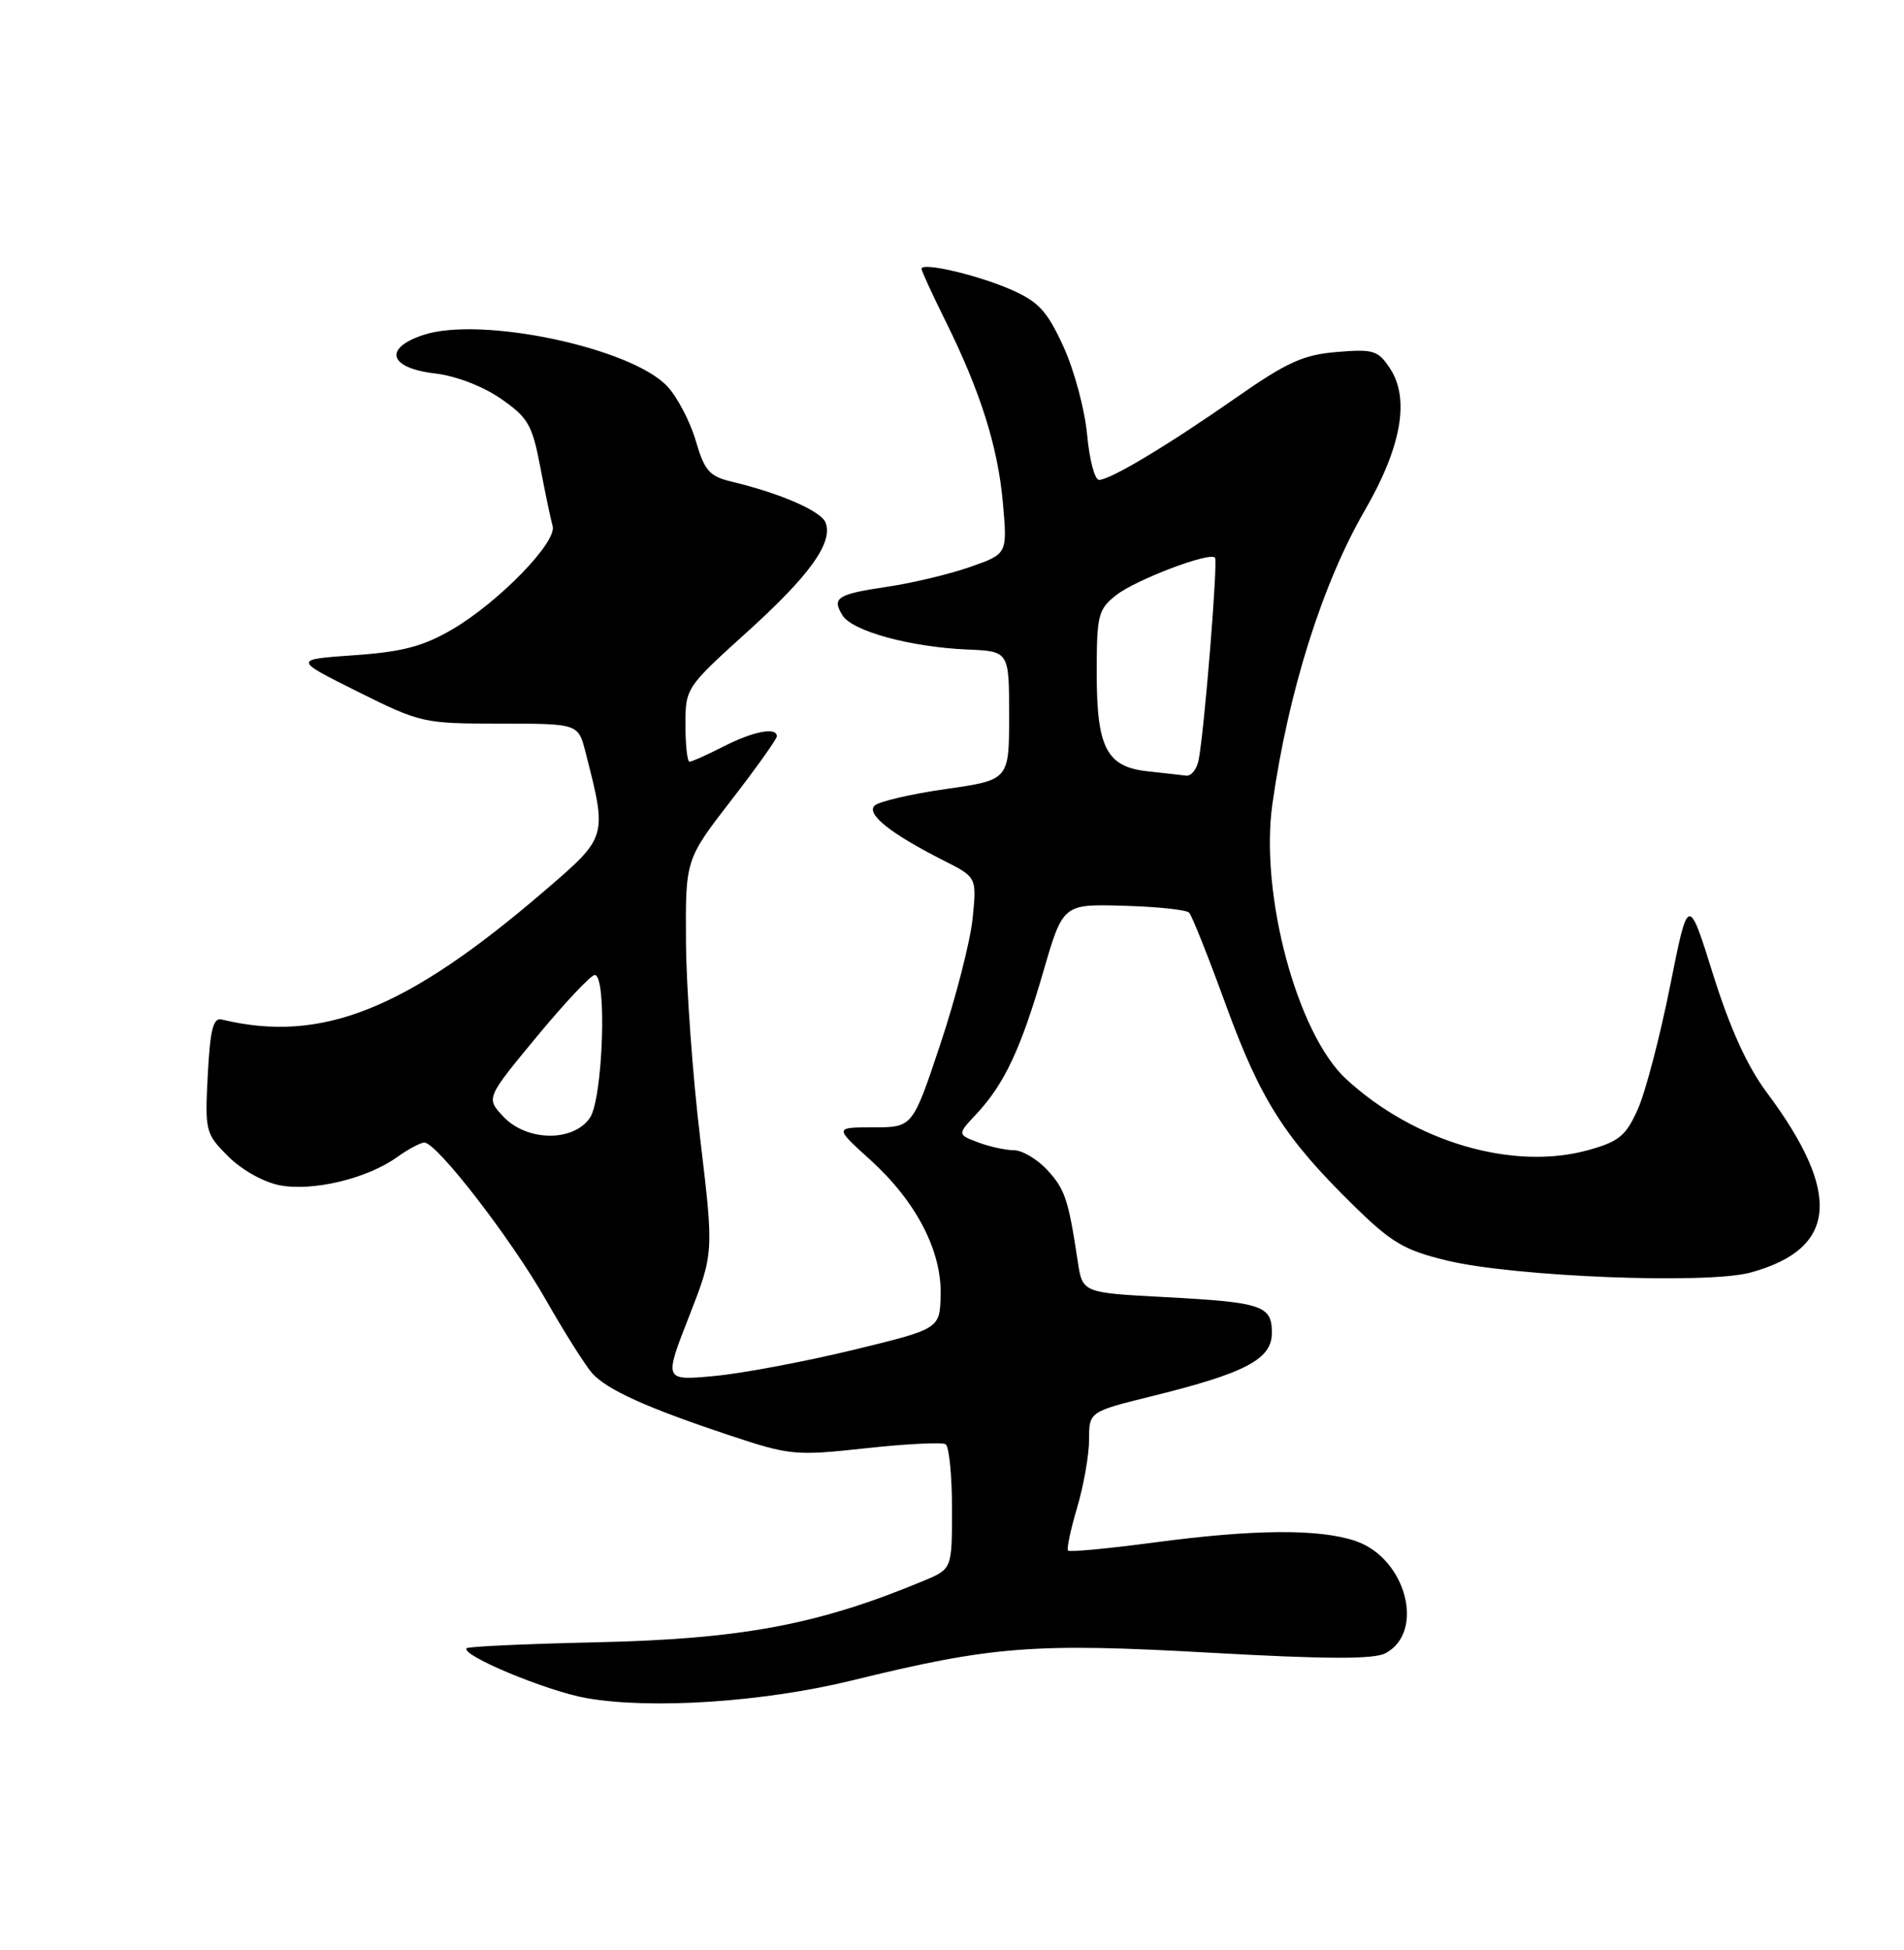<?xml version="1.0" encoding="UTF-8" standalone="no"?>
<!DOCTYPE svg PUBLIC "-//W3C//DTD SVG 1.1//EN" "http://www.w3.org/Graphics/SVG/1.1/DTD/svg11.dtd" >
<svg xmlns="http://www.w3.org/2000/svg" xmlns:xlink="http://www.w3.org/1999/xlink" version="1.1" viewBox="0 0 250 256">
 <g >
 <path fill="currentColor"
d=" M 111.84 220.62 C 130.27 216.10 135.75 215.67 158.86 216.97 C 174.19 217.83 180.42 217.85 181.92 217.04 C 187.18 214.23 184.61 204.56 178.00 202.31 C 173.26 200.69 164.66 200.75 151.56 202.50 C 145.54 203.30 140.45 203.78 140.24 203.57 C 140.03 203.37 140.57 200.82 141.43 197.92 C 142.29 195.01 143.00 190.99 143.00 188.98 C 143.00 185.33 143.00 185.33 151.42 183.25 C 163.56 180.25 167.00 178.43 167.00 174.99 C 167.00 171.38 165.78 170.97 152.81 170.28 C 142.13 169.71 142.13 169.71 141.51 165.60 C 140.28 157.45 139.84 156.12 137.49 153.58 C 136.17 152.16 134.20 151.00 133.11 151.00 C 132.02 151.00 129.91 150.53 128.41 149.97 C 125.69 148.93 125.69 148.93 128.23 146.22 C 131.87 142.32 134.03 137.73 136.98 127.59 C 139.57 118.68 139.57 118.68 147.54 118.91 C 151.92 119.03 155.79 119.44 156.14 119.82 C 156.50 120.19 158.68 125.67 160.98 131.99 C 165.52 144.42 168.68 149.38 177.68 158.21 C 182.72 163.16 184.37 164.13 190.00 165.49 C 198.84 167.62 224.15 168.62 229.86 167.06 C 241.23 163.95 241.88 156.69 231.98 143.42 C 229.41 139.98 227.14 134.97 224.93 127.92 C 221.67 117.50 221.67 117.50 219.28 129.48 C 217.96 136.08 216.07 143.31 215.07 145.57 C 213.51 149.09 212.61 149.85 208.61 150.97 C 198.72 153.74 185.78 149.96 176.76 141.67 C 170.32 135.74 165.39 117.38 167.07 105.54 C 169.15 90.84 173.61 76.66 179.21 66.99 C 184.00 58.71 185.13 52.38 182.53 48.40 C 180.95 45.99 180.35 45.81 175.54 46.21 C 171.14 46.57 168.97 47.55 162.39 52.15 C 153.33 58.47 145.79 63.00 144.30 63.00 C 143.74 63.00 143.04 60.33 142.74 57.06 C 142.44 53.79 141.05 48.60 139.64 45.52 C 137.50 40.84 136.37 39.61 132.79 38.04 C 128.38 36.10 121.00 34.38 121.00 35.29 C 121.00 35.57 122.40 38.62 124.11 42.07 C 128.74 51.39 131.05 58.71 131.69 66.11 C 132.27 72.72 132.27 72.72 127.38 74.43 C 124.70 75.37 119.86 76.53 116.64 77.01 C 109.90 78.01 109.18 78.46 110.63 80.80 C 111.93 82.87 119.56 84.95 127.00 85.27 C 132.50 85.50 132.50 85.50 132.50 93.95 C 132.50 102.40 132.50 102.40 124.16 103.59 C 119.57 104.25 115.37 105.23 114.83 105.77 C 113.72 106.88 116.93 109.44 123.88 112.96 C 128.26 115.17 128.26 115.17 127.70 120.63 C 127.39 123.63 125.49 131.02 123.48 137.05 C 119.83 148.00 119.83 148.00 114.69 148.00 C 109.55 148.00 109.55 148.00 114.25 152.25 C 120.28 157.71 123.65 164.19 123.51 170.02 C 123.40 174.46 123.40 174.46 111.95 177.24 C 105.65 178.76 97.50 180.30 93.84 180.64 C 87.17 181.27 87.17 181.27 90.45 172.89 C 93.73 164.50 93.73 164.50 91.94 149.50 C 90.95 141.25 90.11 129.63 90.07 123.67 C 90.00 112.84 90.00 112.84 96.00 105.08 C 99.30 100.81 102.00 97.03 102.00 96.66 C 102.00 95.41 98.92 96.00 95.00 98.00 C 92.84 99.10 90.84 100.00 90.54 100.00 C 90.24 100.00 90.00 97.81 90.00 95.14 C 90.00 90.34 90.09 90.21 98.03 83.03 C 106.31 75.56 109.41 71.24 108.40 68.61 C 107.82 67.10 102.52 64.78 96.09 63.24 C 93.14 62.53 92.51 61.81 91.36 57.88 C 90.63 55.38 88.96 52.17 87.64 50.74 C 82.92 45.66 63.15 41.47 55.60 43.97 C 50.28 45.72 51.07 48.33 57.14 49.03 C 59.86 49.35 63.41 50.71 65.76 52.34 C 69.34 54.82 69.88 55.76 70.94 61.30 C 71.58 64.71 72.32 68.20 72.56 69.06 C 73.17 71.15 65.52 79.02 59.41 82.61 C 55.56 84.86 52.89 85.57 46.53 86.02 C 38.50 86.58 38.50 86.58 46.95 90.79 C 55.22 94.91 55.60 95.00 65.66 95.00 C 75.92 95.00 75.92 95.00 76.88 98.75 C 79.75 109.97 79.79 109.83 71.44 117.00 C 53.29 132.59 42.19 137.01 29.09 133.84 C 27.99 133.58 27.59 135.20 27.28 141.12 C 26.90 148.53 26.97 148.82 29.98 151.83 C 31.75 153.60 34.65 155.22 36.75 155.61 C 41.08 156.43 48.15 154.74 52.05 151.97 C 53.57 150.88 55.22 150.00 55.72 150.00 C 57.35 150.00 67.10 162.61 71.67 170.64 C 74.13 174.96 76.88 179.30 77.76 180.29 C 79.73 182.47 84.91 184.81 95.78 188.43 C 103.73 191.07 104.41 191.14 113.68 190.13 C 118.99 189.55 123.70 189.32 124.16 189.60 C 124.62 189.89 125.00 193.69 125.00 198.05 C 125.00 205.97 125.00 205.97 121.35 207.50 C 107.46 213.30 97.38 215.19 78.10 215.61 C 69.07 215.81 61.51 216.16 61.28 216.38 C 60.40 217.27 71.81 222.02 77.00 222.93 C 85.53 224.43 100.29 223.45 111.84 220.62 Z  M 66.08 146.58 C 63.81 144.16 63.81 144.16 70.49 136.08 C 74.17 131.64 77.59 128.00 78.09 128.00 C 79.73 128.00 79.17 144.31 77.44 146.78 C 75.22 149.95 69.15 149.85 66.08 146.58 Z  M 150.77 101.27 C 145.30 100.70 144.00 98.22 144.00 88.35 C 144.00 80.74 144.19 80.00 146.56 78.13 C 149.12 76.12 158.78 72.44 159.53 73.20 C 159.94 73.61 158.16 95.65 157.39 99.75 C 157.15 100.99 156.41 101.92 155.73 101.83 C 155.05 101.74 152.82 101.49 150.77 101.27 Z "/>
</g>
</svg>